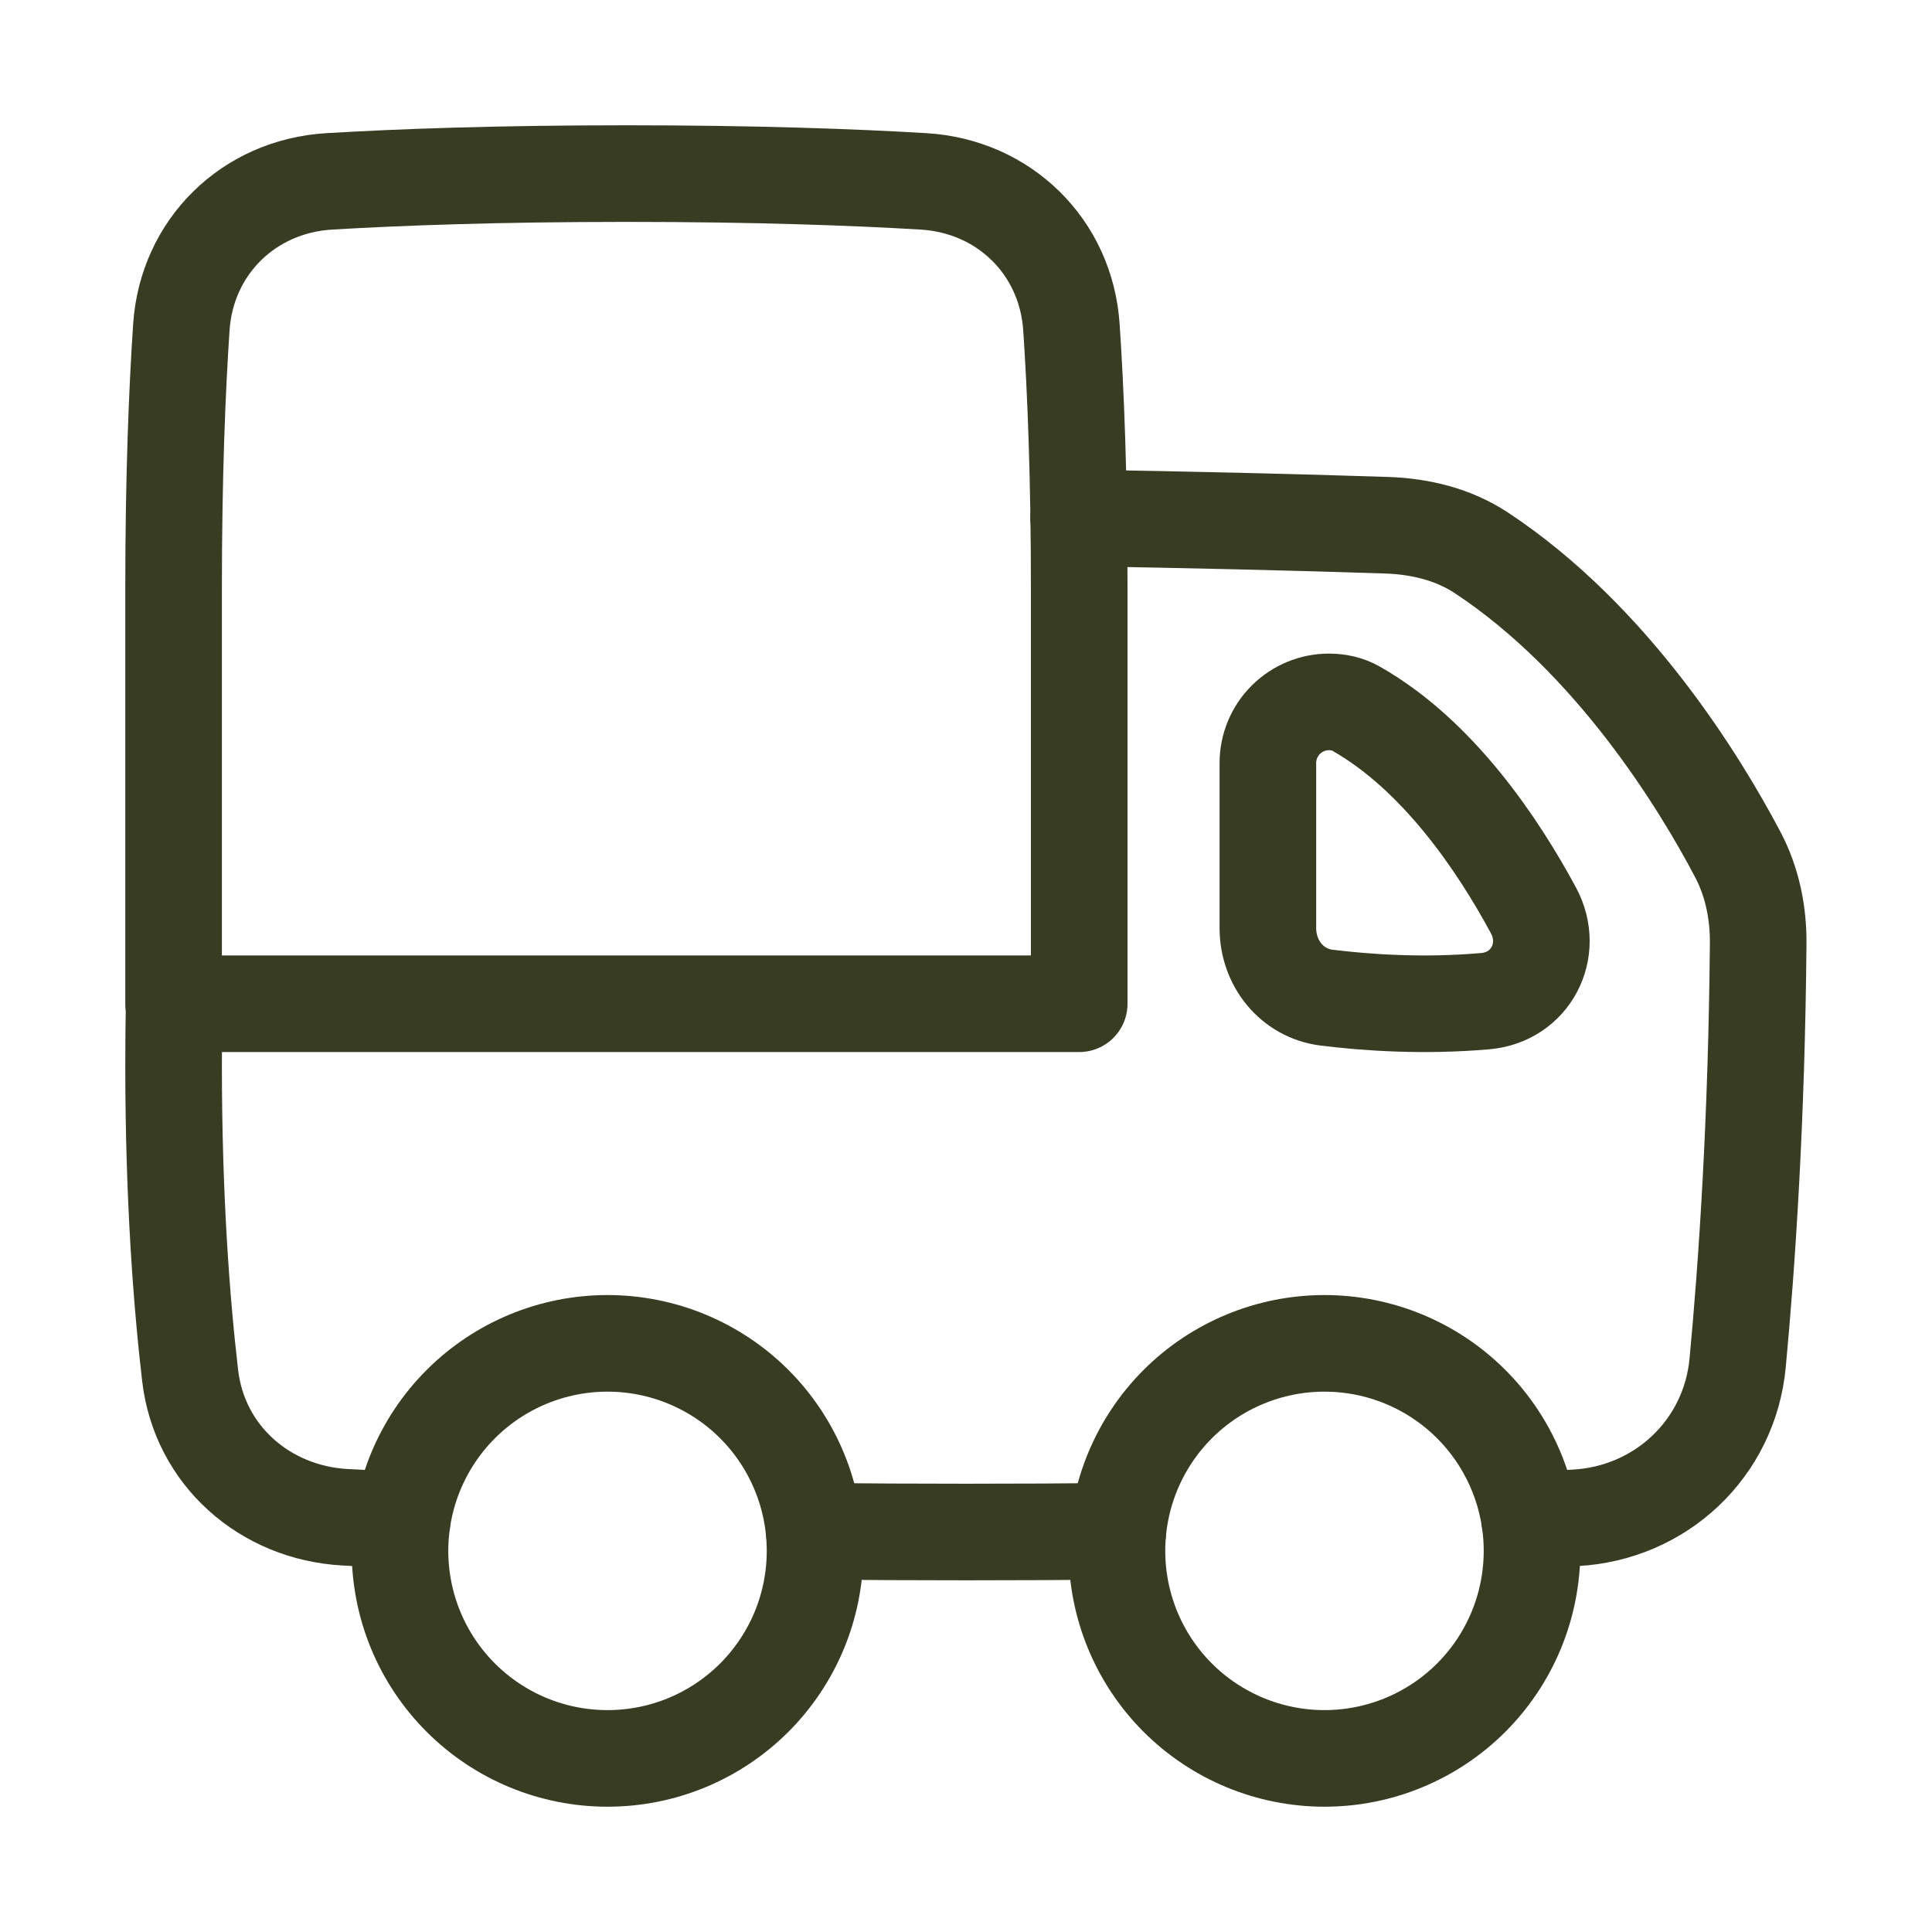<svg width="60" height="60" viewBox="0 0 60 60" fill="none" xmlns="http://www.w3.org/2000/svg">
<path d="M47.508 47.209C48.006 47.185 48.473 47.162 48.909 47.139C51.578 46.997 53.714 44.987 53.964 42.328C54.251 39.282 54.555 34.816 54.602 29.299C54.61 28.338 54.415 27.384 53.967 26.535C52.807 24.334 50.089 19.863 46.002 17.167C45.137 16.597 44.113 16.348 43.077 16.312C40.105 16.213 36.831 16.139 33.499 16.084" stroke="#373C22" stroke-width="3" stroke-linecap="round" stroke-linejoin="round"/>
<path d="M5.408 31.172C5.396 31.805 5.391 32.446 5.391 33.089C5.391 37.186 5.637 40.419 5.905 42.718C6.193 45.199 8.225 46.983 10.719 47.12C11.258 47.149 11.849 47.18 12.492 47.21" stroke="#373C22" stroke-width="3" stroke-linecap="round" stroke-linejoin="round"/>
<path fill-rule="evenodd" clip-rule="evenodd" d="M42.112 22.007C44.668 23.456 46.532 26.249 47.623 28.274C48.291 29.516 47.531 30.971 46.125 31.092C44.203 31.259 42.442 31.137 41.201 30.983C40.123 30.85 39.375 29.911 39.375 28.825V23.695C39.375 23.192 39.575 22.709 39.931 22.354C40.287 21.998 40.77 21.798 41.273 21.798C41.566 21.798 41.857 21.861 42.112 22.007Z" stroke="#373C22" stroke-width="3" stroke-linecap="round" stroke-linejoin="round"/>
<path d="M33.516 31.172H19.453H5.391V18.281C5.391 14.793 5.501 12.114 5.632 10.16C5.8 7.665 7.724 5.783 10.22 5.633C12.377 5.504 15.419 5.391 19.453 5.391C23.487 5.391 26.529 5.504 28.685 5.633C31.182 5.783 33.107 7.665 33.274 10.161C33.406 12.114 33.516 14.793 33.516 18.281V31.172Z" stroke="#373C22" stroke-width="3" stroke-linecap="round" stroke-linejoin="round"/>
<path d="M25.286 47.555C28.429 47.586 31.573 47.586 34.717 47.555" stroke="#373C22" stroke-width="3" stroke-linecap="round" stroke-linejoin="round"/>
<path d="M34.688 48.164C34.688 49.873 35.367 51.513 36.575 52.722C37.784 53.93 39.423 54.609 41.133 54.609C42.842 54.609 44.482 53.93 45.69 52.722C46.899 51.513 47.578 49.873 47.578 48.164C47.578 46.455 46.899 44.815 45.69 43.606C44.482 42.398 42.842 41.719 41.133 41.719C39.423 41.719 37.784 42.398 36.575 43.606C35.367 44.815 34.688 46.455 34.688 48.164Z" stroke="#373C22" stroke-width="3" stroke-linecap="round" stroke-linejoin="round"/>
<path d="M12.422 48.164C12.422 49.011 12.589 49.849 12.912 50.631C13.236 51.413 13.711 52.123 14.31 52.722C14.908 53.32 15.619 53.795 16.401 54.119C17.183 54.443 18.021 54.609 18.867 54.609C19.714 54.609 20.552 54.443 21.334 54.119C22.116 53.795 22.826 53.32 23.425 52.722C24.023 52.123 24.498 51.413 24.822 50.631C25.146 49.849 25.312 49.011 25.312 48.164C25.312 46.455 24.633 44.815 23.425 43.606C22.216 42.398 20.577 41.719 18.867 41.719C17.158 41.719 15.518 42.398 14.31 43.606C13.101 44.815 12.422 46.455 12.422 48.164Z" stroke="#373C22" stroke-width="3" stroke-linecap="round" stroke-linejoin="round"/>
</svg>
